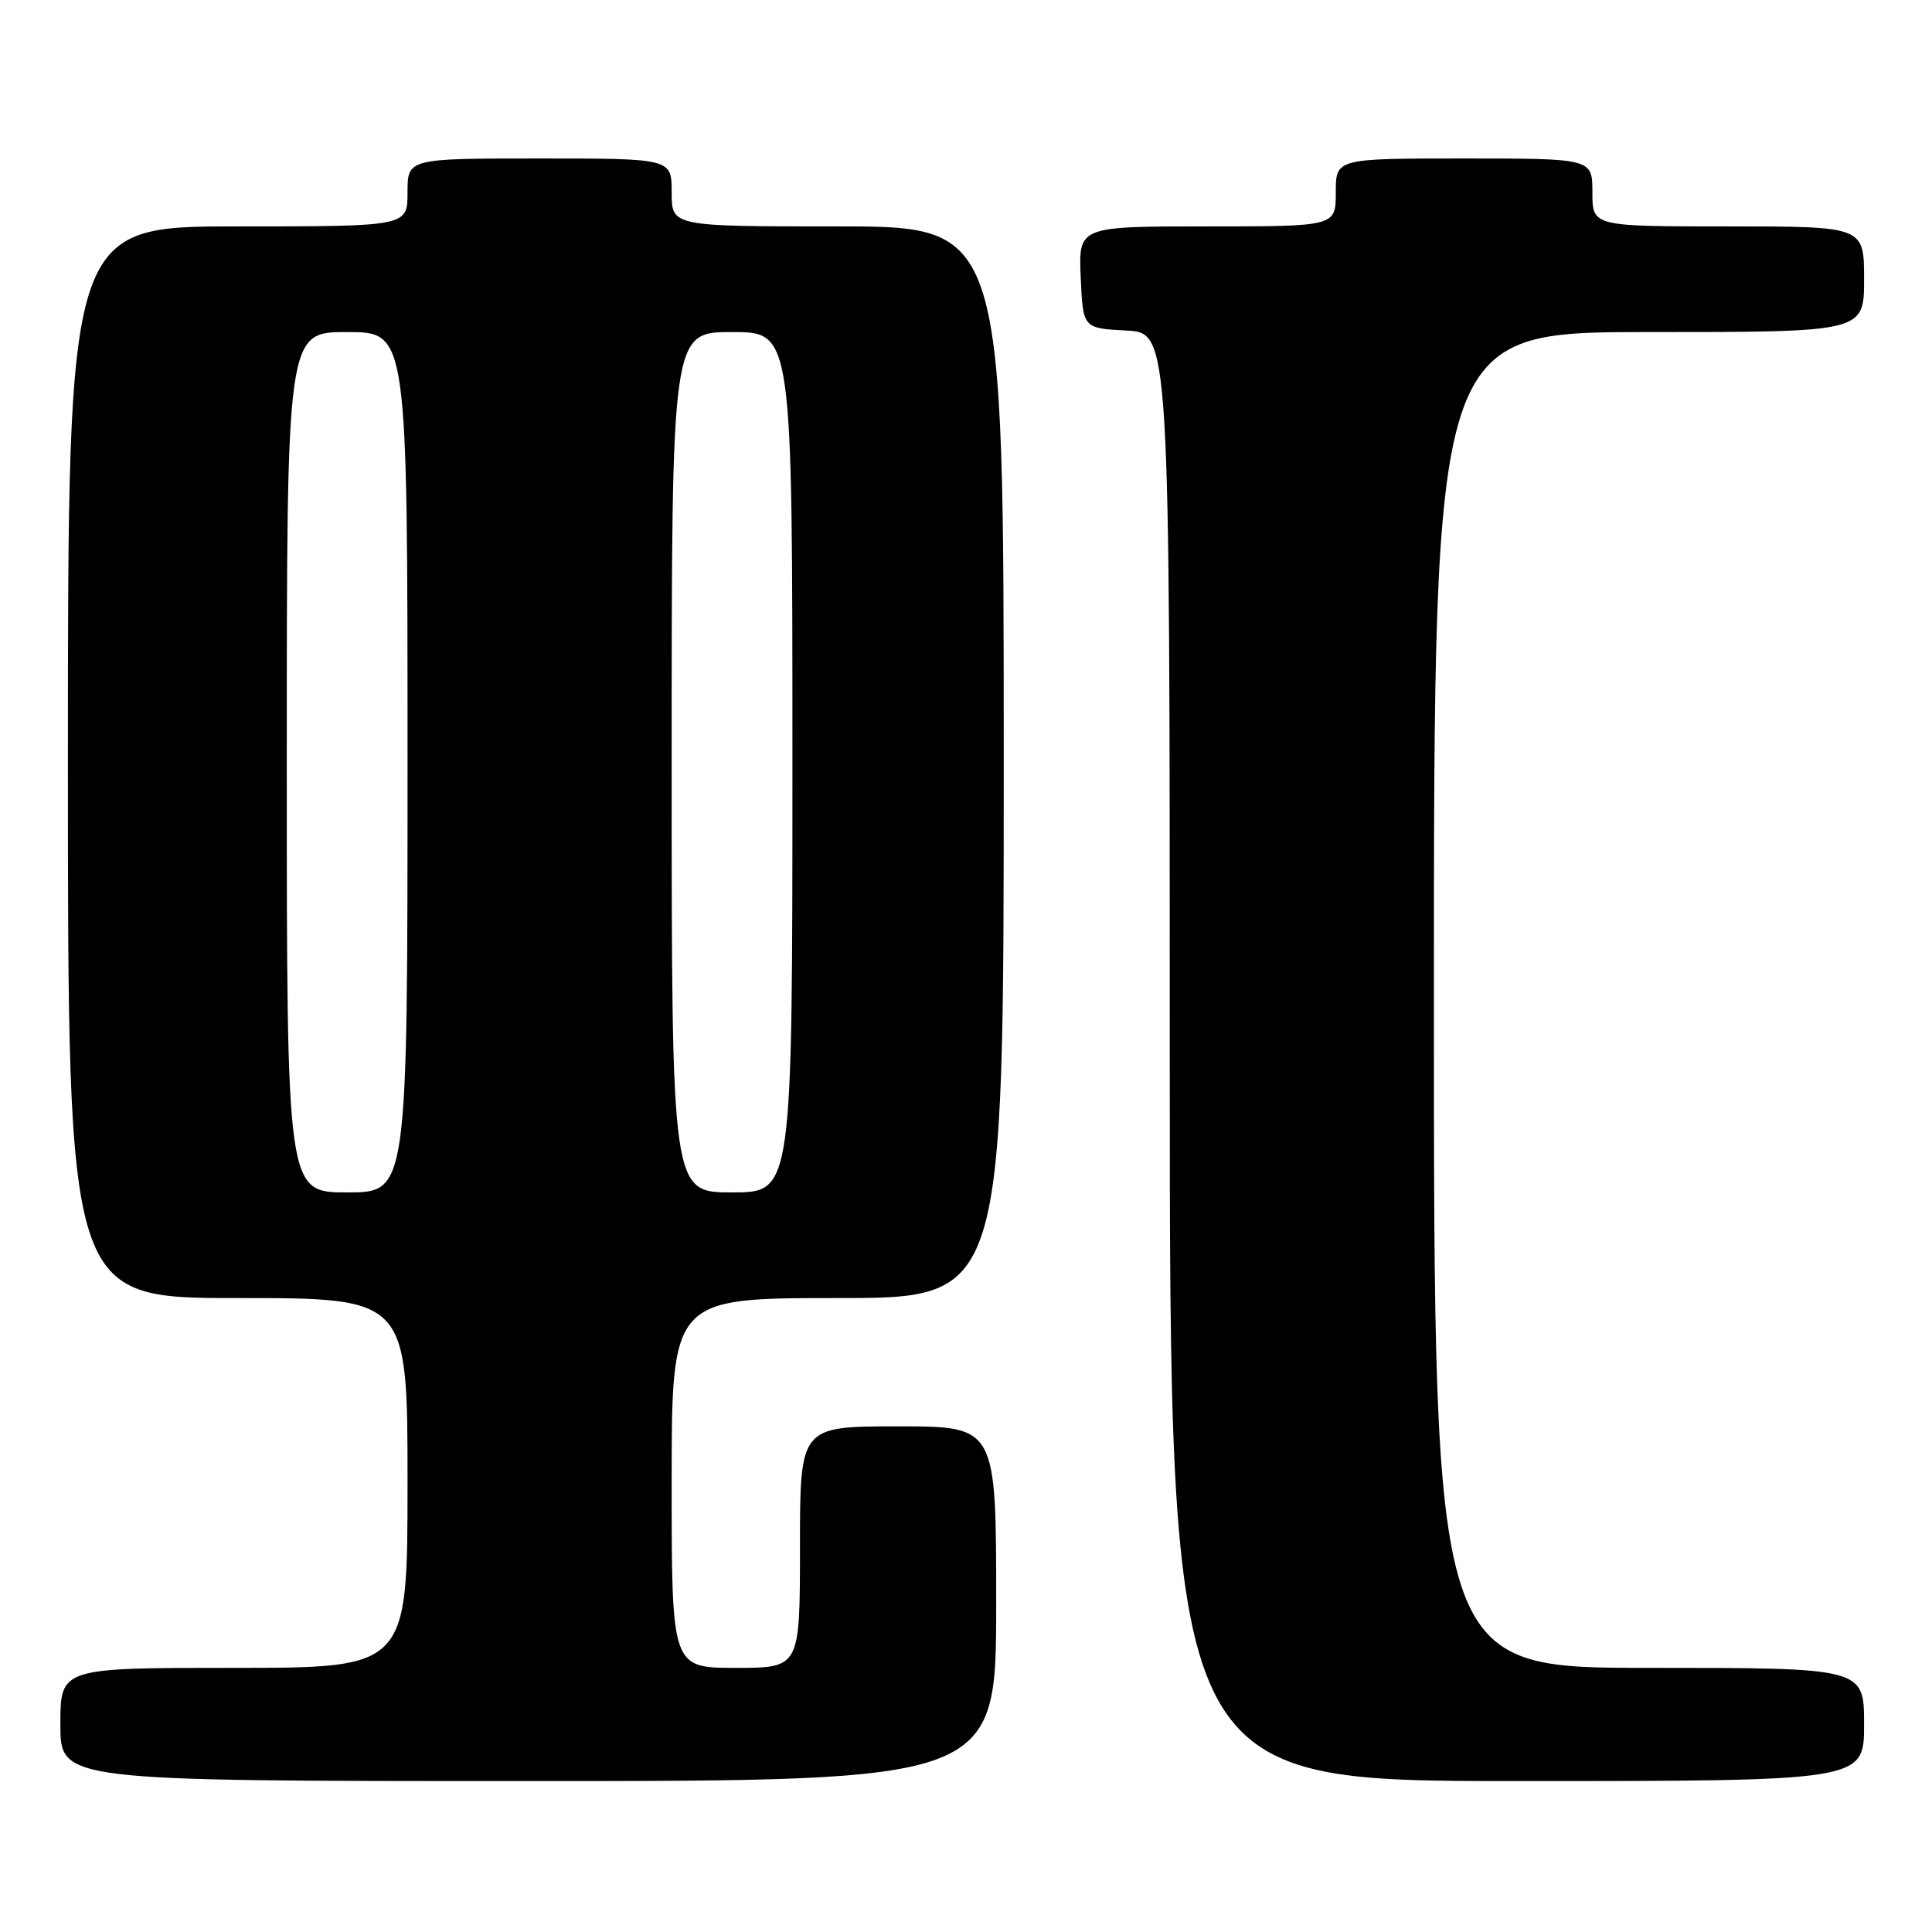 <?xml version="1.0" encoding="UTF-8" standalone="no"?>
<!DOCTYPE svg PUBLIC "-//W3C//DTD SVG 1.1//EN" "http://www.w3.org/Graphics/SVG/1.1/DTD/svg11.dtd" >
<svg xmlns="http://www.w3.org/2000/svg" xmlns:xlink="http://www.w3.org/1999/xlink" version="1.1" viewBox="0 0 256 256">
 <g >
 <path fill="currentColor"
d=" M 132.00 212.50 C 132.00 189.00 132.00 189.00 119.00 189.00 C 106.00 189.00 106.00 189.00 106.00 205.00 C 106.00 221.00 106.00 221.00 97.50 221.00 C 89.00 221.00 89.00 221.00 89.00 196.50 C 89.00 172.00 89.00 172.00 111.00 172.00 C 133.00 172.00 133.00 172.00 133.00 101.00 C 133.00 30.00 133.00 30.00 111.00 30.00 C 89.00 30.00 89.00 30.00 89.00 25.50 C 89.00 21.00 89.00 21.00 71.50 21.00 C 54.00 21.00 54.00 21.00 54.00 25.50 C 54.00 30.00 54.00 30.00 31.50 30.00 C 9.00 30.00 9.00 30.00 9.00 101.00 C 9.00 172.00 9.00 172.00 31.50 172.00 C 54.00 172.00 54.00 172.00 54.00 196.50 C 54.00 221.00 54.00 221.00 31.00 221.00 C 8.00 221.00 8.00 221.00 8.00 228.50 C 8.00 236.00 8.00 236.00 70.00 236.00 C 132.00 236.00 132.00 236.00 132.00 212.50 Z  M 247.00 228.50 C 247.00 221.00 247.00 221.00 218.50 221.00 C 190.00 221.00 190.00 221.00 190.00 132.50 C 190.00 44.00 190.00 44.00 218.50 44.00 C 247.00 44.00 247.00 44.00 247.00 37.00 C 247.00 30.00 247.00 30.00 229.00 30.00 C 211.00 30.00 211.00 30.00 211.00 25.50 C 211.00 21.00 211.00 21.00 194.00 21.00 C 177.00 21.00 177.00 21.00 177.00 25.50 C 177.00 30.00 177.00 30.00 159.95 30.00 C 142.91 30.00 142.91 30.00 143.20 36.75 C 143.50 43.50 143.50 43.50 149.25 43.80 C 155.00 44.10 155.00 44.10 155.00 140.05 C 155.00 236.00 155.00 236.00 201.00 236.00 C 247.00 236.00 247.00 236.00 247.00 228.50 Z  M 38.00 101.00 C 38.00 44.00 38.00 44.00 46.00 44.00 C 54.00 44.00 54.00 44.00 54.00 101.00 C 54.00 158.00 54.00 158.00 46.00 158.00 C 38.00 158.00 38.00 158.00 38.00 101.00 Z  M 89.00 101.00 C 89.00 44.00 89.00 44.00 97.00 44.00 C 105.00 44.00 105.00 44.00 105.00 101.00 C 105.00 158.00 105.00 158.00 97.00 158.00 C 89.00 158.00 89.00 158.00 89.00 101.00 Z "/>
</g>
</svg>